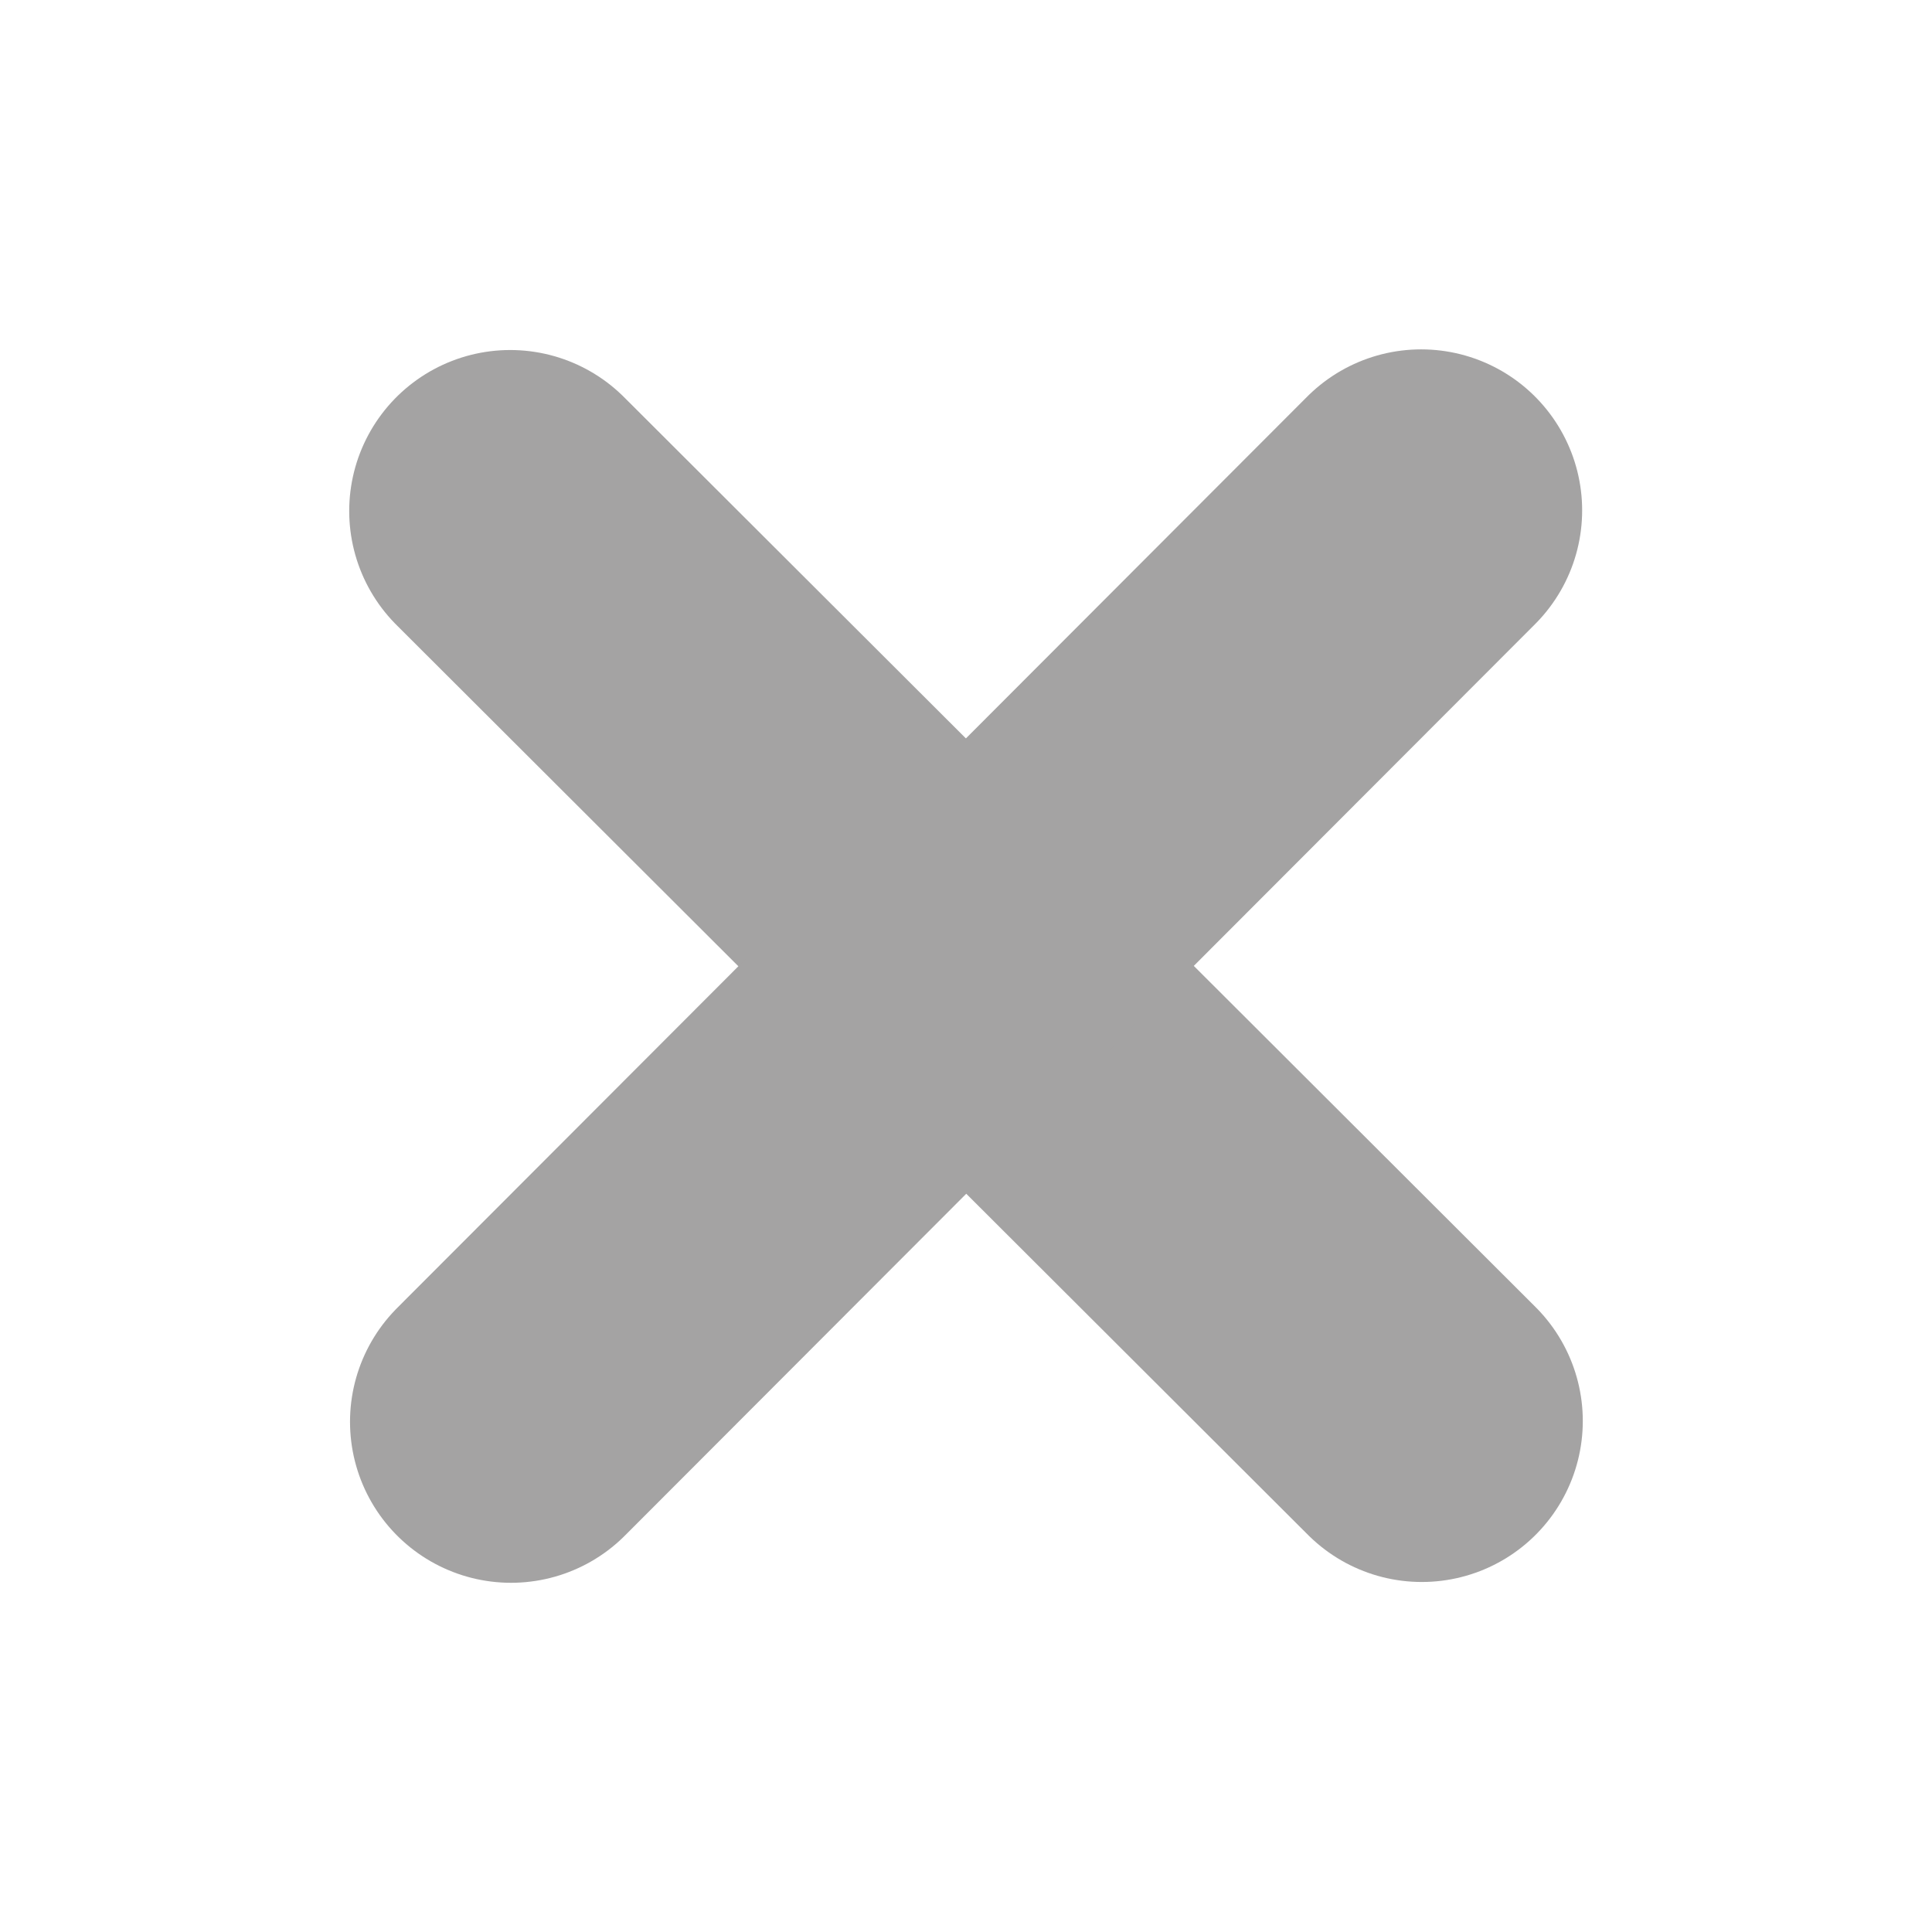 <svg width="12" height="12" viewBox="0 0 12 12" fill="none" xmlns="http://www.w3.org/2000/svg">
<path d="M3.169 3.174L8.831 8.826" stroke="#A4A3A3" stroke-width="2" stroke-linecap="round"/>
<path d="M3.174 8.831L8.827 3.17" stroke="#A4A3A3" stroke-width="2" stroke-linecap="round"/>
</svg>
